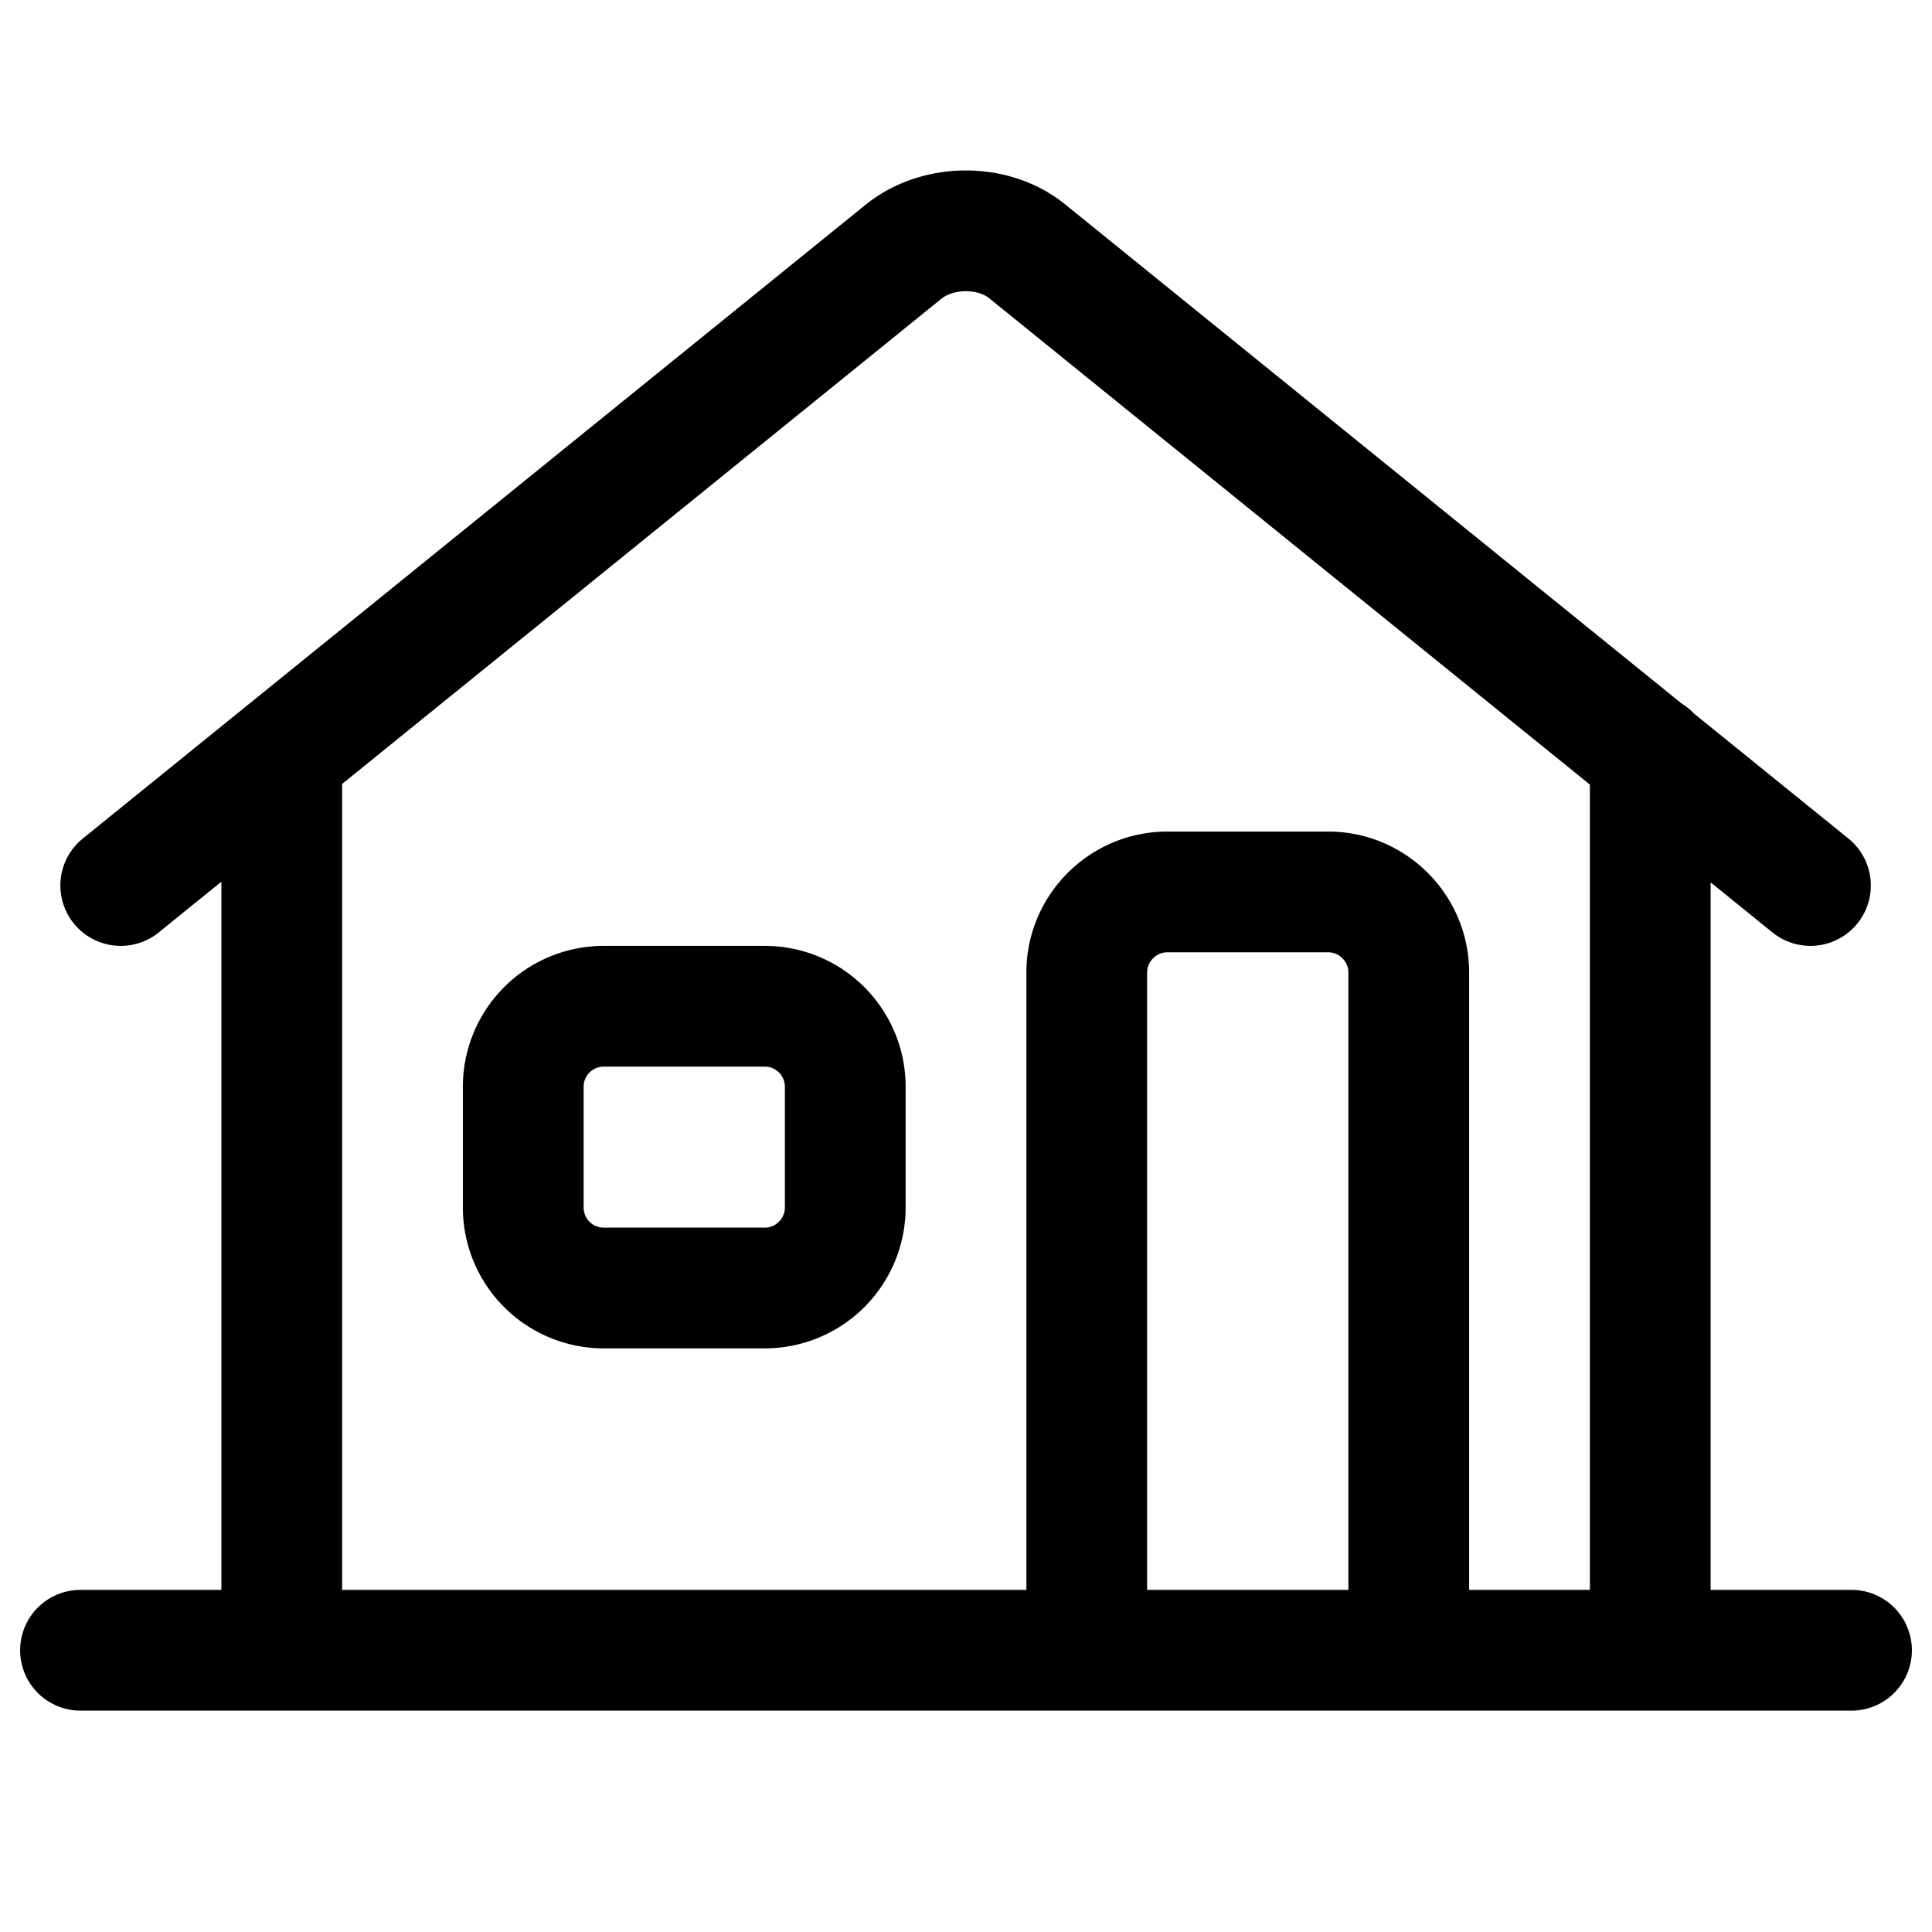<svg viewBox="0 0 24 24" fill="none" xmlns="http://www.w3.org/2000/svg"><path d="m1.5 11 9.72-7.87c.43-.35 1.13-.35 1.55 0L22.49 11m-8.99 9.5v-8.42c0-.55.45-1 1-1h2c.55 0 1 .45 1 1v8.42m-14 0V9.38m17 0V20.5M1 20.5h22m-15.5-8h2a1 1 0 0 1 1 1V15a1 1 0 0 1-1 1h-2a1 1 0 0 1-1-1v-1.5a1 1 0 0 1 1-1" stroke="currentColor" vector-effect="non-scaling-stroke" stroke-width="1.5" stroke-linecap="round" stroke-linejoin="round"/></svg>